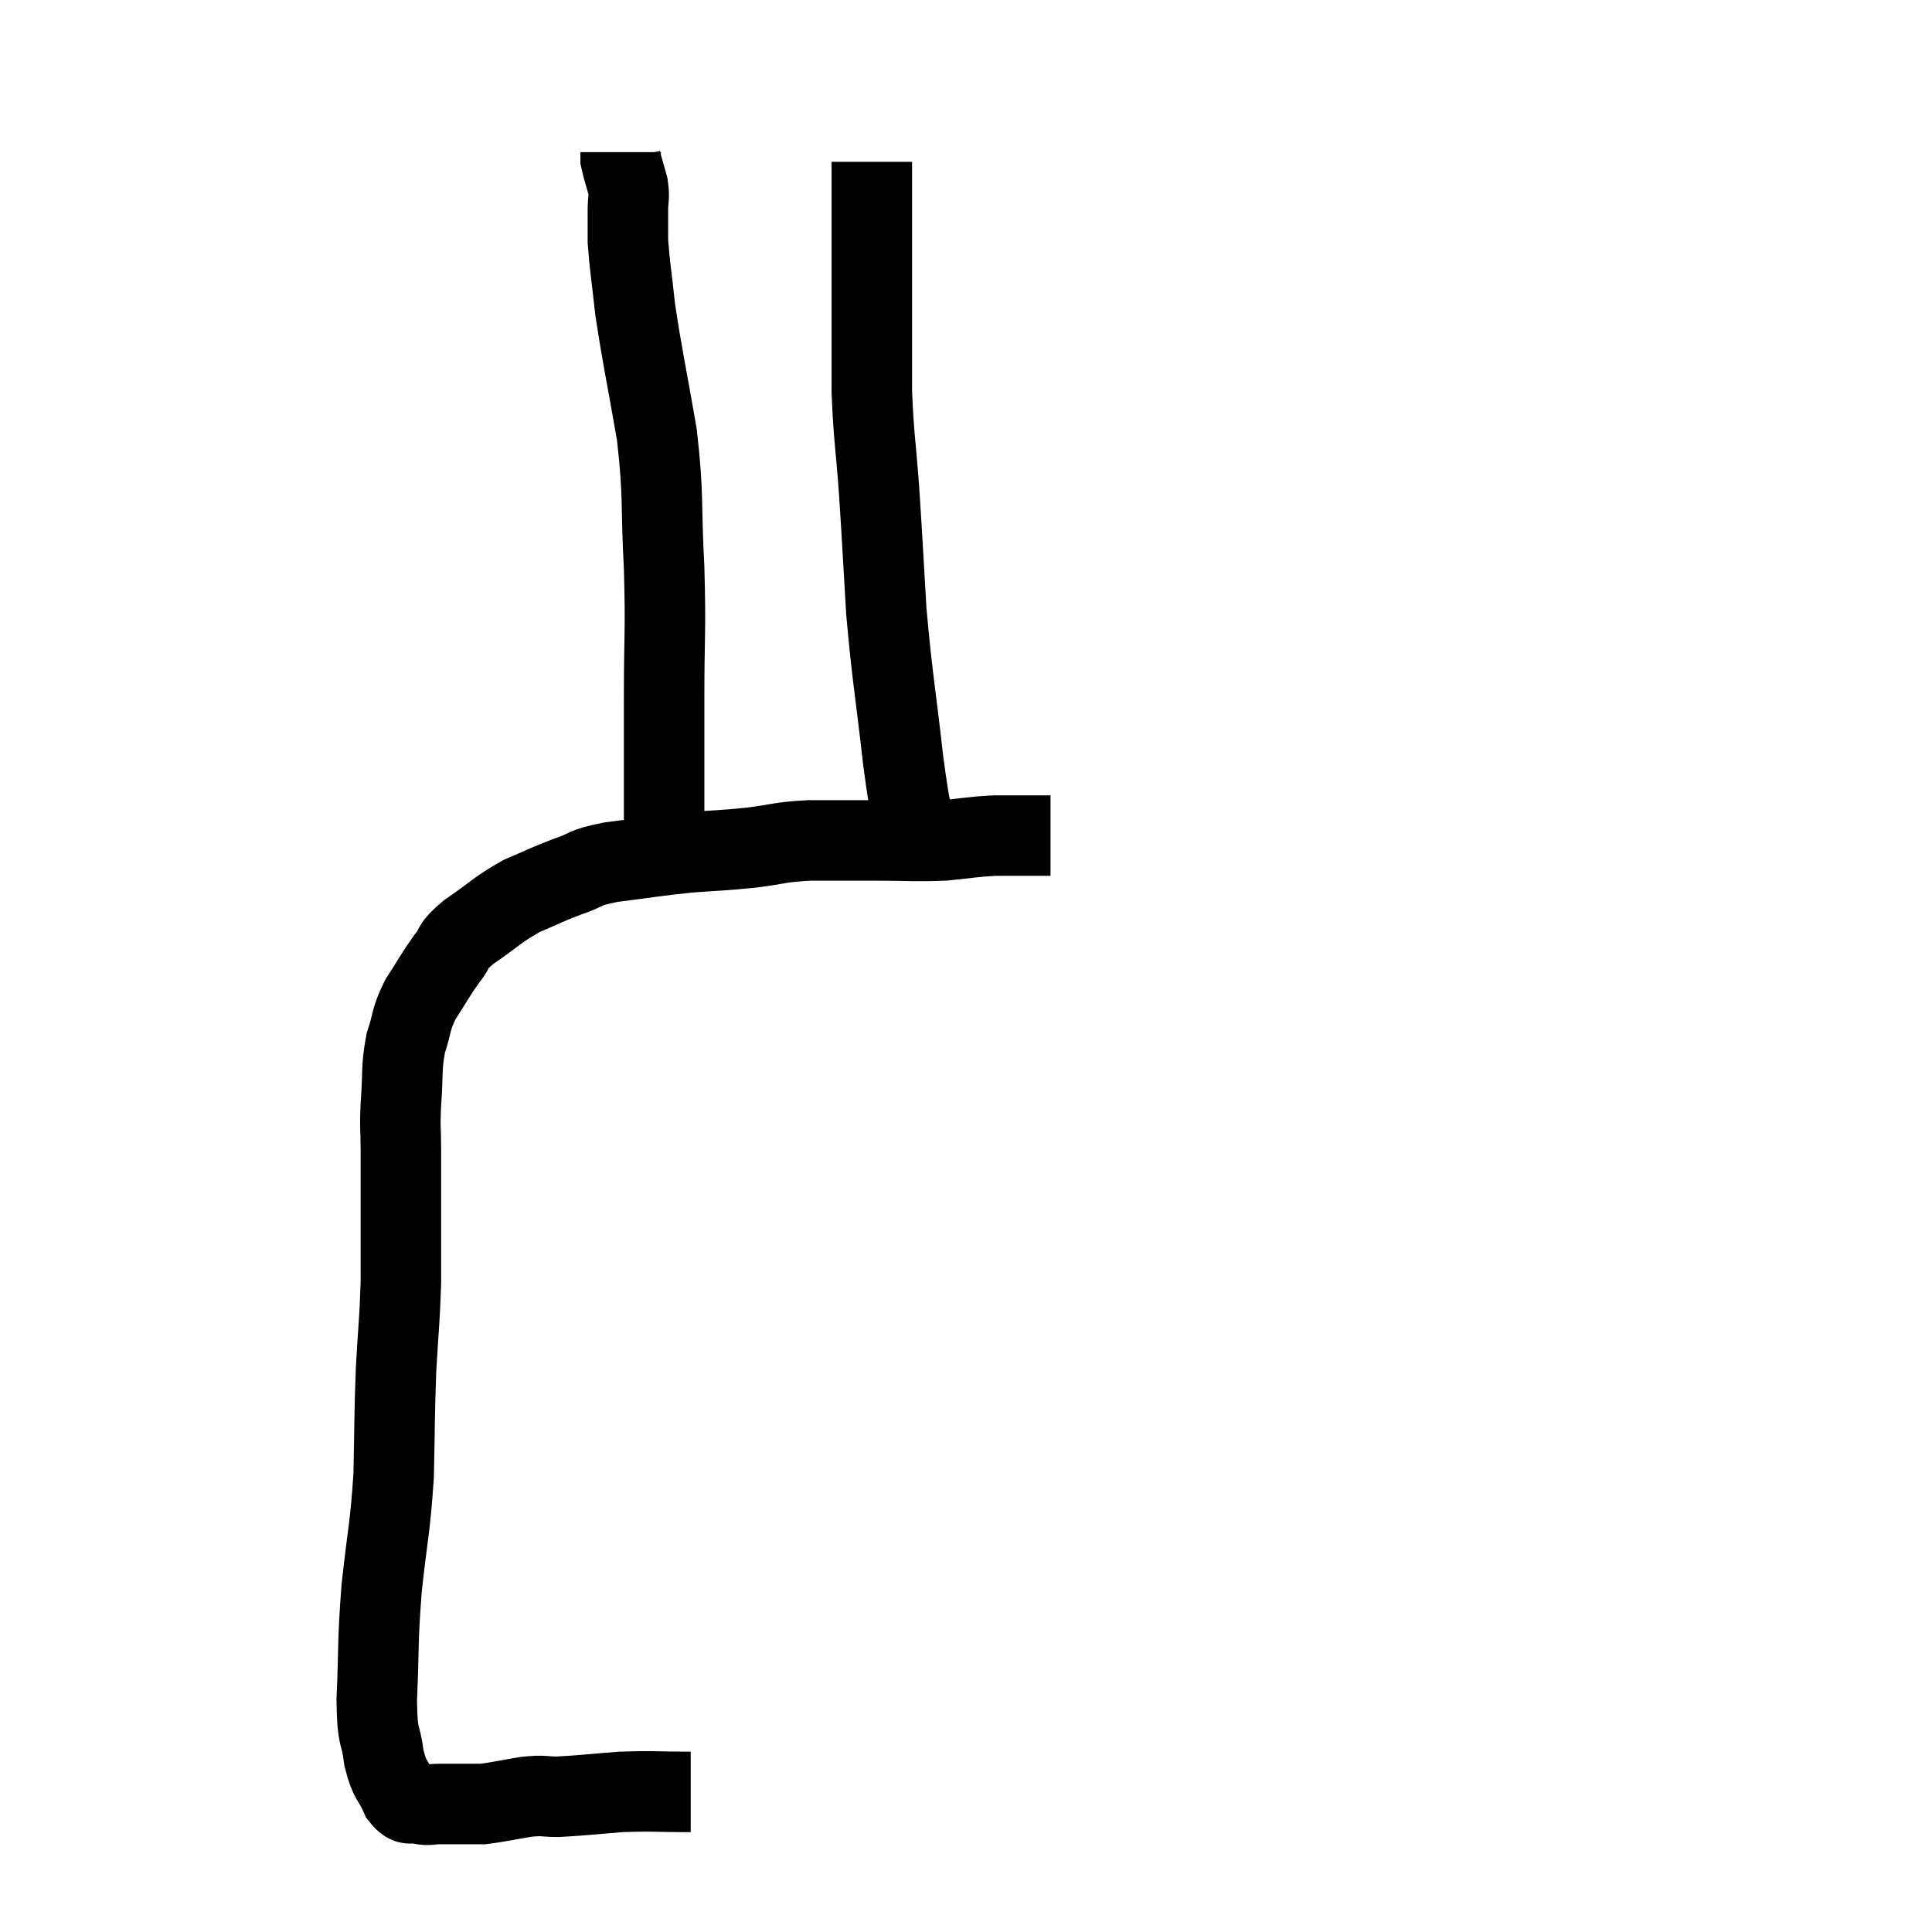 <svg width="48" height="48" viewBox="0 0 48 48" xmlns="http://www.w3.org/2000/svg"><path d="M 17.16 44.52 C 16.29 44.52, 16.245 44.49, 15.42 44.52 C 14.64 44.58, 14.445 44.61, 13.86 44.64 C 13.47 44.64, 13.545 44.595, 13.08 44.64 C 12.54 44.73, 12.36 44.775, 12 44.82 C 11.82 44.82, 11.91 44.82, 11.64 44.82 C 11.28 44.82, 11.22 44.82, 10.92 44.82 C 10.68 44.82, 10.68 44.865, 10.44 44.82 C 10.2 44.73, 10.185 44.925, 9.96 44.64 C 9.75 44.16, 9.69 44.28, 9.54 43.68 C 9.45 42.96, 9.375 43.29, 9.36 42.24 C 9.42 40.86, 9.375 40.875, 9.48 39.48 C 9.63 38.07, 9.69 38.025, 9.78 36.66 C 9.81 35.34, 9.795 35.22, 9.84 34.02 C 9.9 32.94, 9.93 32.835, 9.96 31.86 C 9.96 30.99, 9.96 30.945, 9.96 30.12 C 9.96 29.34, 9.96 29.235, 9.96 28.56 C 9.96 27.99, 9.93 28.08, 9.96 27.42 C 10.02 26.67, 9.96 26.565, 10.08 25.92 C 10.26 25.38, 10.185 25.365, 10.44 24.84 C 10.77 24.33, 10.8 24.24, 11.1 23.82 C 11.37 23.49, 11.175 23.55, 11.64 23.16 C 12.3 22.71, 12.345 22.605, 12.96 22.26 C 13.53 22.02, 13.545 21.99, 14.1 21.78 C 14.64 21.6, 14.43 21.57, 15.18 21.42 C 16.14 21.3, 16.23 21.27, 17.1 21.18 C 17.88 21.12, 17.91 21.135, 18.66 21.06 C 19.38 20.97, 19.32 20.925, 20.1 20.88 C 20.94 20.88, 20.94 20.88, 21.78 20.88 C 22.62 20.88, 22.725 20.91, 23.46 20.88 C 24.09 20.82, 24.135 20.79, 24.72 20.76 C 25.26 20.76, 25.5 20.76, 25.8 20.76 C 25.86 20.76, 25.845 20.76, 25.92 20.76 C 26.01 20.76, 26.055 20.76, 26.1 20.76 L 26.1 20.76" fill="none" stroke="black" stroke-width="2"></path><path d="M 16.56 21.78 C 16.53 21.3, 16.515 21.93, 16.5 20.82 C 16.5 19.08, 16.5 19.02, 16.5 17.34 C 16.5 15.72, 16.545 15.735, 16.5 14.1 C 16.41 12.45, 16.5 12.405, 16.32 10.8 C 16.05 9.24, 15.96 8.88, 15.78 7.68 C 15.69 6.84, 15.645 6.615, 15.6 6 C 15.6 5.61, 15.6 5.565, 15.6 5.22 C 15.6 4.92, 15.645 4.935, 15.6 4.62 C 15.51 4.29, 15.465 4.17, 15.42 3.96 C 15.42 3.87, 15.42 3.825, 15.42 3.78 L 15.42 3.78" fill="none" stroke="black" stroke-width="2"></path><path d="M 22.8 21 C 22.62 19.95, 22.635 20.355, 22.44 18.9 C 22.23 17.04, 22.17 16.86, 22.02 15.18 C 21.93 13.68, 21.93 13.545, 21.84 12.18 C 21.75 10.95, 21.705 10.86, 21.66 9.72 C 21.66 8.67, 21.66 8.58, 21.66 7.62 C 21.66 6.75, 21.66 6.705, 21.66 5.88 C 21.66 5.1, 21.66 4.785, 21.66 4.32 L 21.66 4.02" fill="none" stroke="black" stroke-width="2"></path></svg>